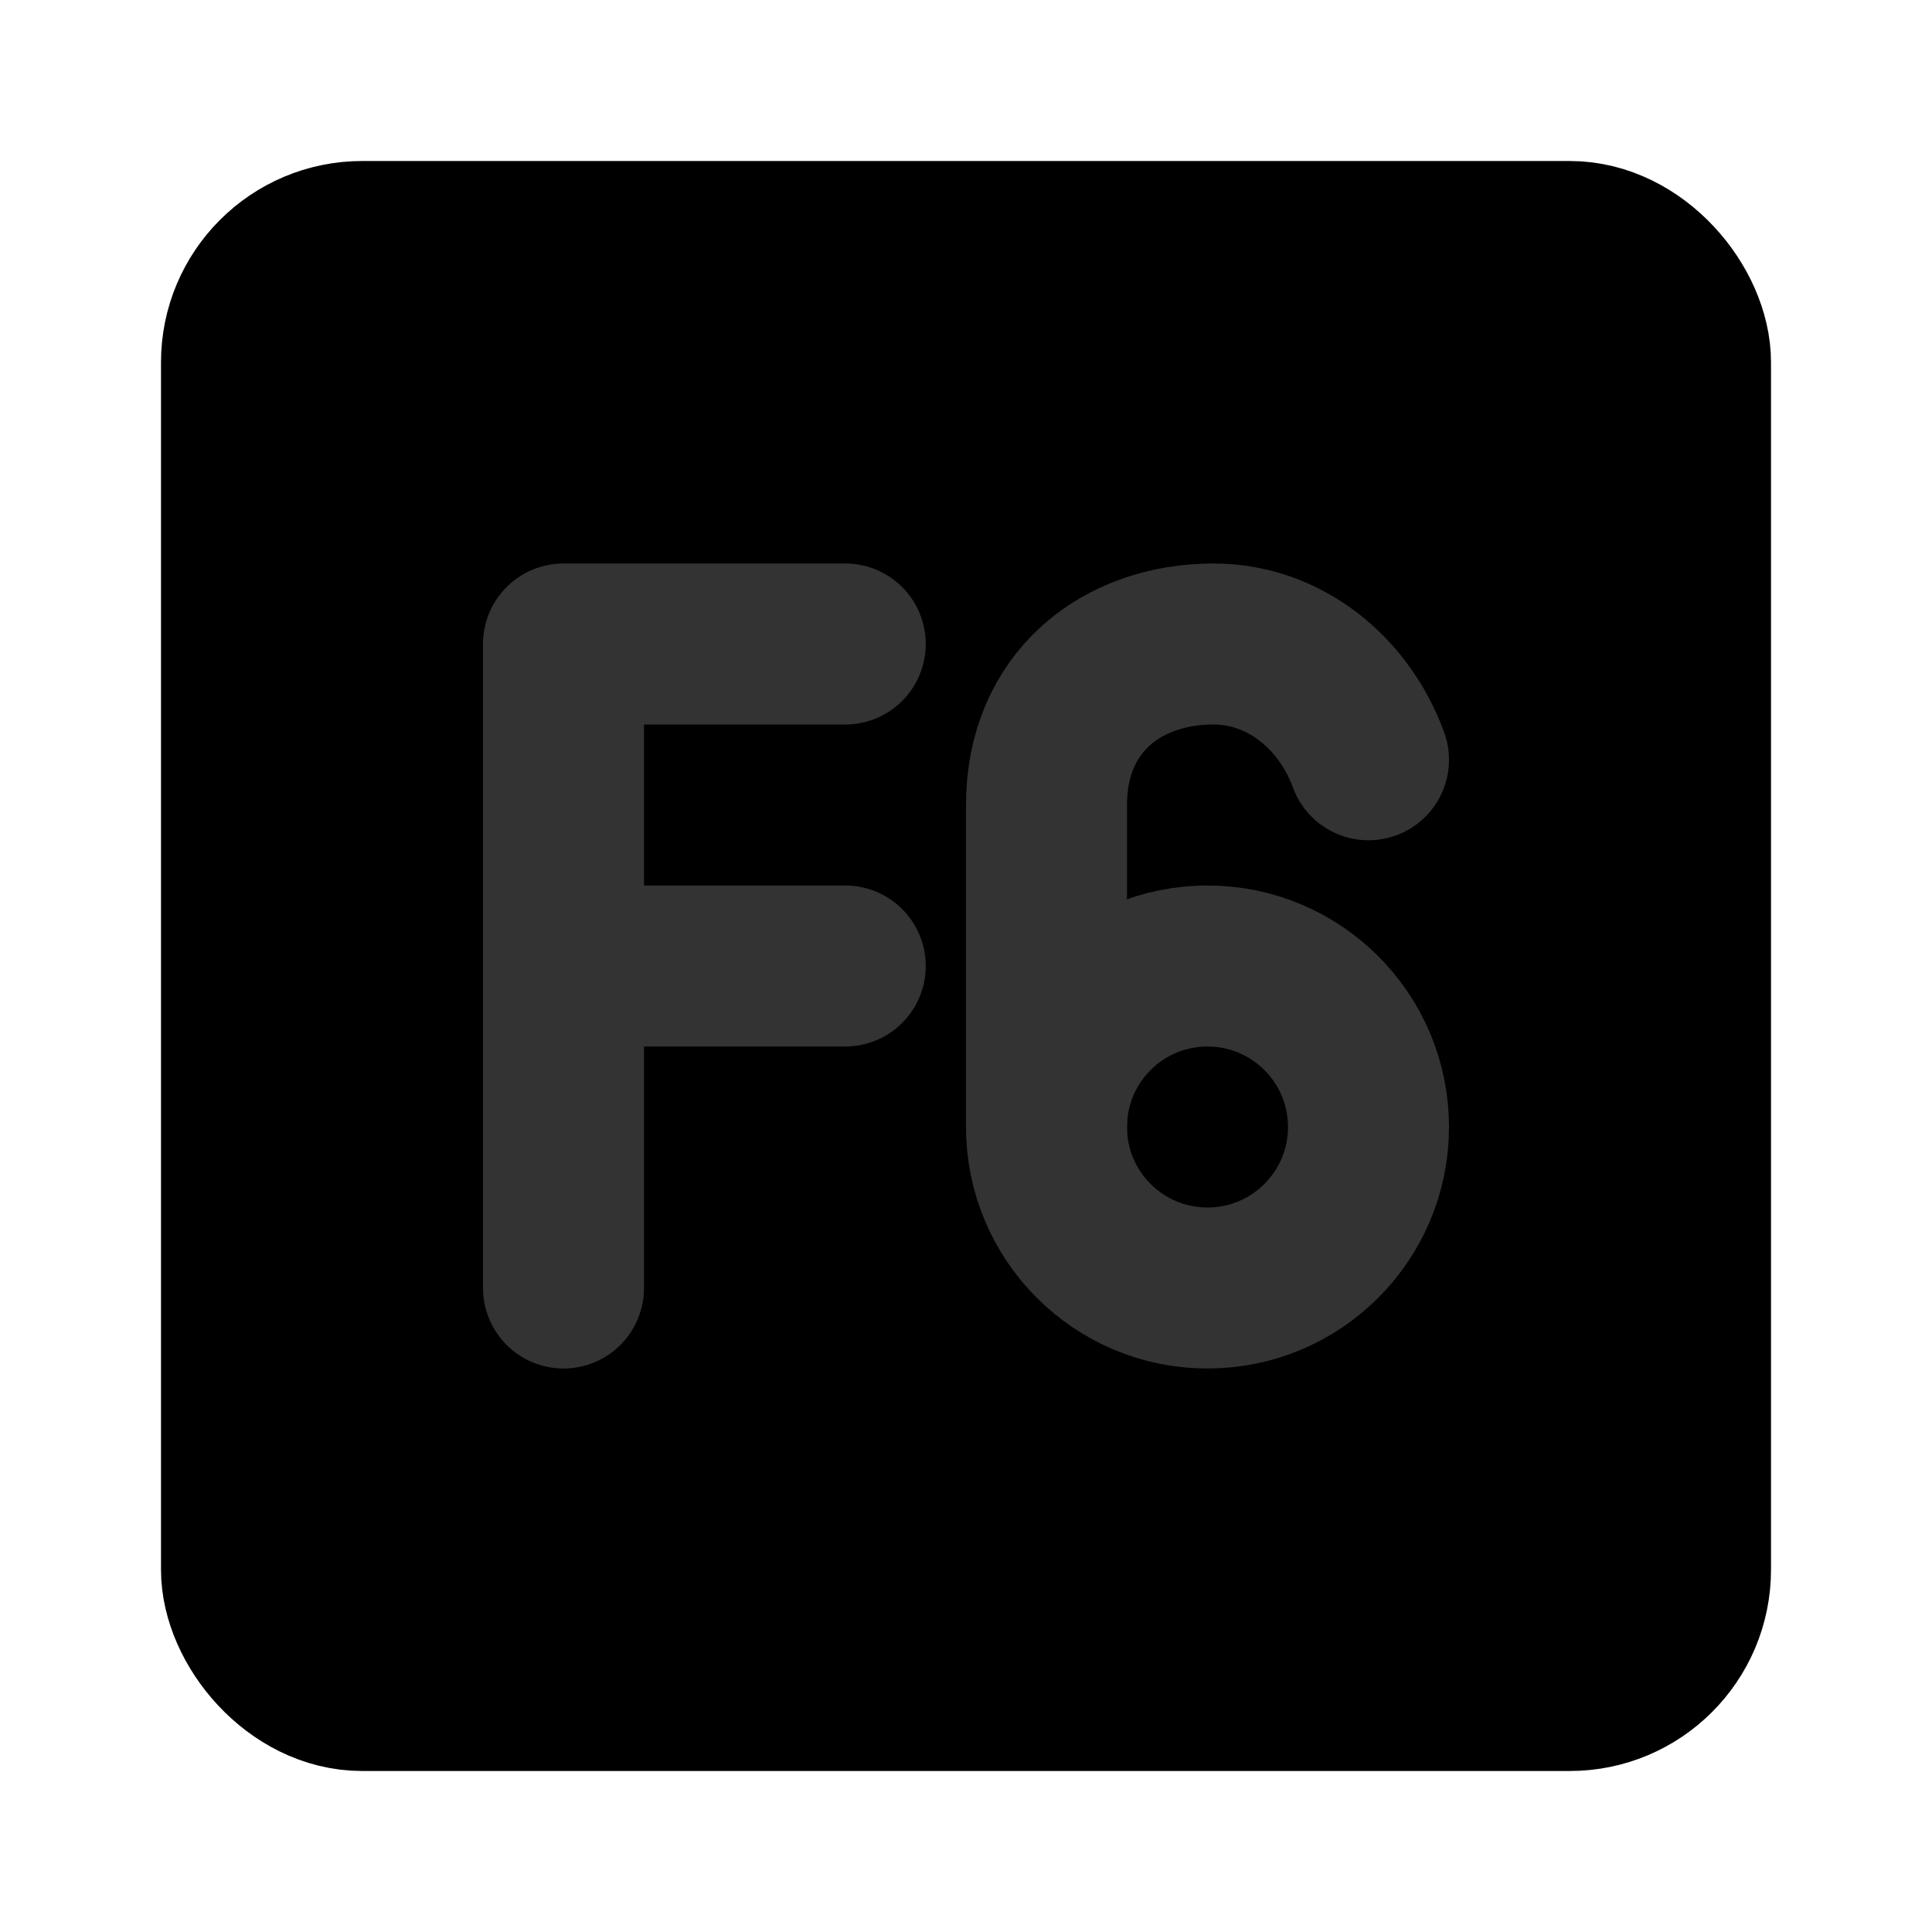 <svg width="48" height="48" viewBox="0 0 48 48" fill="none" xmlns="http://www.w3.org/2000/svg">
<rect x="6" y="6" width="36" height="36" rx="3" fill="null" stroke="black" stroke-width="4" stroke-linecap="round" stroke-linejoin="round"/>
<path d="M30 32C32.209 32 34 30.209 34 28C34 25.791 32.209 24 30 24C27.791 24 26 25.791 26 28C26 30.209 27.791 32 30 32Z" stroke="#333" stroke-width="4"/>
<path d="M34 18.876C33.382 17.189 31.892 16 30.152 16C27.859 16 26 17.451 26 20V28" stroke="#333" stroke-width="4" stroke-linecap="round" stroke-linejoin="round"/>
<path d="M21 16H14V32" stroke="#333" stroke-width="4" stroke-linecap="round" stroke-linejoin="round"/>
<path d="M14 24H21" stroke="#333" stroke-width="4" stroke-linecap="round" stroke-linejoin="round"/>
</svg>
